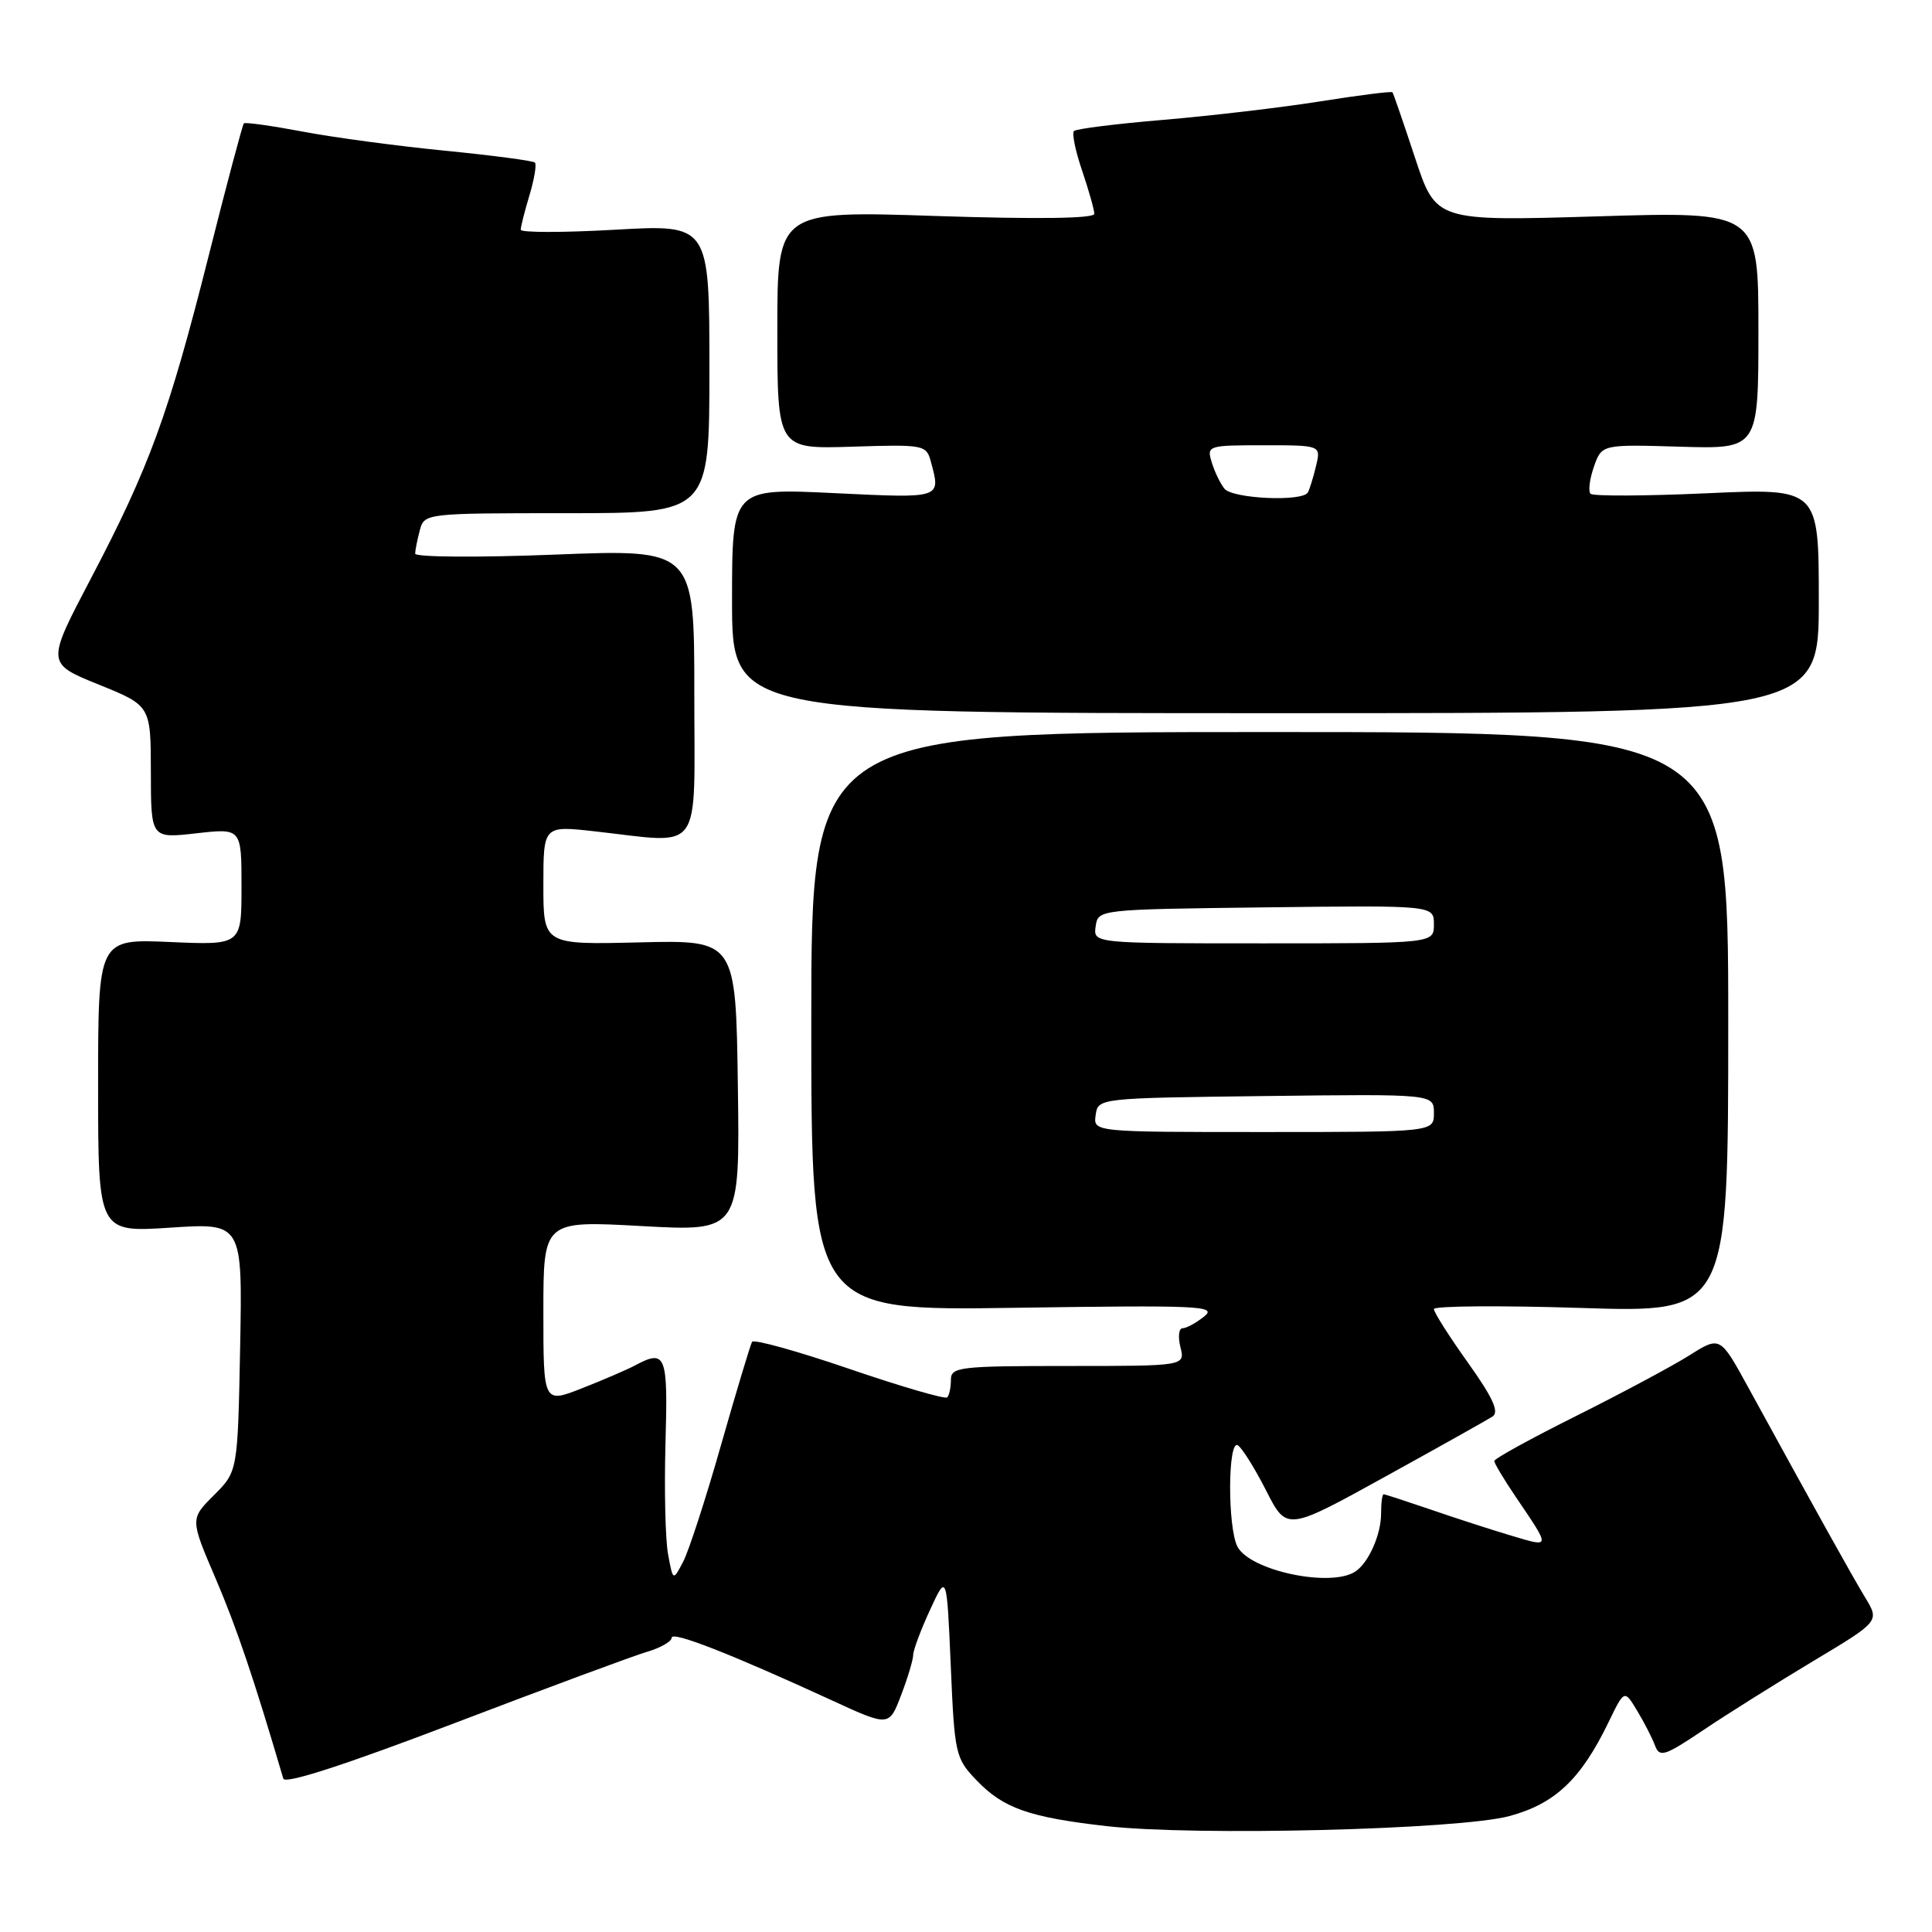 <?xml version="1.0" encoding="UTF-8" standalone="no"?>
<!DOCTYPE svg PUBLIC "-//W3C//DTD SVG 1.1//EN" "http://www.w3.org/Graphics/SVG/1.1/DTD/svg11.dtd" >
<svg xmlns="http://www.w3.org/2000/svg" xmlns:xlink="http://www.w3.org/1999/xlink" version="1.1" viewBox="0 0 256 256">
 <g >
 <path fill="currentColor"
d=" M 200.00 240.64 C 206.05 239.01 209.48 235.77 213.15 228.18 C 215.24 223.87 215.24 223.87 216.93 226.68 C 217.87 228.23 218.93 230.31 219.30 231.30 C 219.90 232.91 220.58 232.69 225.74 229.22 C 228.91 227.09 235.45 222.99 240.28 220.09 C 249.06 214.83 249.06 214.83 247.14 211.67 C 245.37 208.74 240.89 200.70 231.61 183.76 C 227.92 177.03 227.92 177.03 223.84 179.60 C 221.60 181.01 214.87 184.61 208.89 187.60 C 202.90 190.59 198.00 193.28 198.00 193.59 C 198.00 193.89 199.27 196.02 200.83 198.32 C 205.51 205.24 205.53 205.05 200.28 203.49 C 197.65 202.71 192.84 201.15 189.59 200.03 C 186.34 198.92 183.53 198.00 183.34 198.00 C 183.15 198.00 183.00 199.15 183.00 200.57 C 183.00 203.35 181.35 207.06 179.60 208.23 C 176.37 210.39 165.69 208.15 163.98 204.96 C 162.65 202.47 162.68 190.69 164.02 191.51 C 164.58 191.86 166.27 194.56 167.77 197.51 C 170.50 202.87 170.50 202.87 183.52 195.68 C 190.68 191.73 197.10 188.13 197.78 187.69 C 198.68 187.09 197.79 185.16 194.51 180.56 C 192.03 177.09 190.00 173.89 190.00 173.46 C 190.00 173.04 198.78 172.97 209.50 173.31 C 229.00 173.94 229.00 173.94 229.00 135.47 C 229.00 97.00 229.00 97.00 168.25 97.00 C 107.50 97.00 107.50 97.00 107.50 135.34 C 107.50 173.69 107.50 173.69 134.50 173.29 C 159.05 172.93 161.32 173.03 159.56 174.44 C 158.49 175.30 157.20 176.00 156.70 176.00 C 156.20 176.00 156.07 177.12 156.41 178.50 C 157.04 181.00 157.04 181.00 141.52 181.00 C 127.14 181.00 126.00 181.13 126.00 182.83 C 126.00 183.84 125.78 184.89 125.51 185.16 C 125.24 185.43 119.40 183.73 112.53 181.38 C 105.67 179.03 99.87 177.42 99.65 177.80 C 99.43 178.19 97.58 184.32 95.55 191.44 C 93.53 198.56 91.26 205.53 90.52 206.94 C 89.18 209.50 89.18 209.50 88.53 205.99 C 88.16 204.06 88.01 197.42 88.18 191.24 C 88.52 179.43 88.24 178.73 84.08 180.96 C 83.10 181.48 79.98 182.83 77.15 183.94 C 72.00 185.97 72.00 185.97 72.00 173.86 C 72.00 161.74 72.00 161.74 85.02 162.46 C 98.04 163.18 98.04 163.18 97.77 143.87 C 97.50 124.56 97.50 124.56 84.75 124.87 C 72.00 125.18 72.00 125.18 72.00 117.29 C 72.00 109.40 72.00 109.40 78.75 110.15 C 93.33 111.77 92.00 113.61 92.00 91.88 C 92.00 72.76 92.00 72.76 73.50 73.49 C 63.30 73.89 55.01 73.83 55.01 73.36 C 55.02 72.89 55.30 71.49 55.63 70.25 C 56.23 68.02 56.38 68.00 75.12 68.00 C 94.00 68.00 94.00 68.00 94.00 48.86 C 94.00 29.73 94.00 29.73 81.50 30.44 C 74.62 30.83 69.00 30.83 69.00 30.44 C 69.00 30.05 69.52 27.99 70.16 25.86 C 70.80 23.73 71.12 21.79 70.88 21.54 C 70.63 21.30 65.27 20.59 58.97 19.97 C 52.66 19.35 44.16 18.21 40.07 17.43 C 35.98 16.66 32.49 16.17 32.31 16.35 C 32.14 16.53 30.01 24.51 27.60 34.09 C 22.35 54.89 19.79 61.91 12.02 76.70 C 6.14 87.90 6.14 87.90 13.06 90.70 C 19.98 93.50 19.98 93.50 19.99 102.30 C 20.00 111.10 20.00 111.10 26.00 110.42 C 32.00 109.74 32.00 109.74 32.00 117.49 C 32.00 125.24 32.00 125.24 22.50 124.82 C 13.00 124.41 13.00 124.41 13.00 143.85 C 13.00 163.30 13.00 163.30 22.57 162.67 C 32.13 162.04 32.13 162.04 31.82 178.51 C 31.50 194.97 31.50 194.97 28.35 198.12 C 25.19 201.27 25.19 201.27 28.58 209.18 C 31.37 215.71 33.63 222.39 37.54 235.68 C 37.76 236.44 45.72 233.86 60.19 228.34 C 72.46 223.66 83.96 219.39 85.75 218.87 C 87.54 218.34 89.00 217.50 89.00 217.01 C 89.00 216.08 96.86 219.16 110.15 225.27 C 117.81 228.80 117.81 228.80 119.40 224.62 C 120.28 222.32 121.00 219.92 121.00 219.30 C 121.00 218.68 122.00 215.99 123.23 213.33 C 125.45 208.50 125.45 208.50 125.98 220.69 C 126.48 232.47 126.60 232.98 129.41 235.91 C 132.95 239.60 136.34 240.80 146.62 241.97 C 158.31 243.31 193.31 242.44 200.00 240.64 Z  M 241.00 79.60 C 241.00 64.69 241.00 64.69 226.18 65.36 C 218.03 65.73 211.09 65.76 210.76 65.43 C 210.43 65.10 210.63 63.49 211.20 61.85 C 212.24 58.88 212.24 58.88 222.62 59.19 C 233.00 59.50 233.00 59.50 233.00 43.76 C 233.00 28.02 233.00 28.02 211.63 28.67 C 190.27 29.31 190.27 29.31 187.50 20.91 C 185.97 16.28 184.63 12.38 184.51 12.23 C 184.38 12.07 180.06 12.62 174.89 13.44 C 169.73 14.26 160.40 15.35 154.17 15.88 C 147.94 16.40 142.60 17.07 142.31 17.36 C 142.01 17.65 142.50 20.02 143.39 22.62 C 144.27 25.23 145.00 27.80 145.00 28.33 C 145.00 28.96 137.47 29.06 124.00 28.62 C 103.00 27.92 103.00 27.92 103.00 43.71 C 103.00 59.50 103.00 59.50 112.86 59.19 C 122.45 58.88 122.75 58.94 123.35 61.19 C 124.67 66.09 124.86 66.03 110.50 65.34 C 97.00 64.69 97.00 64.69 97.00 79.59 C 97.00 94.50 97.00 94.50 169.00 94.50 C 241.00 94.50 241.00 94.50 241.00 79.60 Z  M 145.18 147.75 C 145.50 145.50 145.53 145.50 167.75 145.23 C 190.00 144.96 190.00 144.96 190.00 147.48 C 190.00 150.00 190.00 150.00 167.43 150.00 C 144.86 150.00 144.86 150.00 145.18 147.75 Z  M 145.18 122.75 C 145.50 120.50 145.53 120.50 167.75 120.23 C 190.00 119.96 190.00 119.96 190.00 122.48 C 190.00 125.00 190.00 125.00 167.43 125.00 C 144.86 125.00 144.86 125.00 145.18 122.75 Z  M 162.24 64.75 C 161.69 64.06 160.93 62.49 160.56 61.25 C 159.88 59.05 160.05 59.00 167.45 59.00 C 175.04 59.00 175.04 59.00 174.38 61.75 C 174.02 63.26 173.53 64.84 173.30 65.25 C 172.60 66.51 163.31 66.09 162.24 64.75 Z "/>
</g>
</svg>